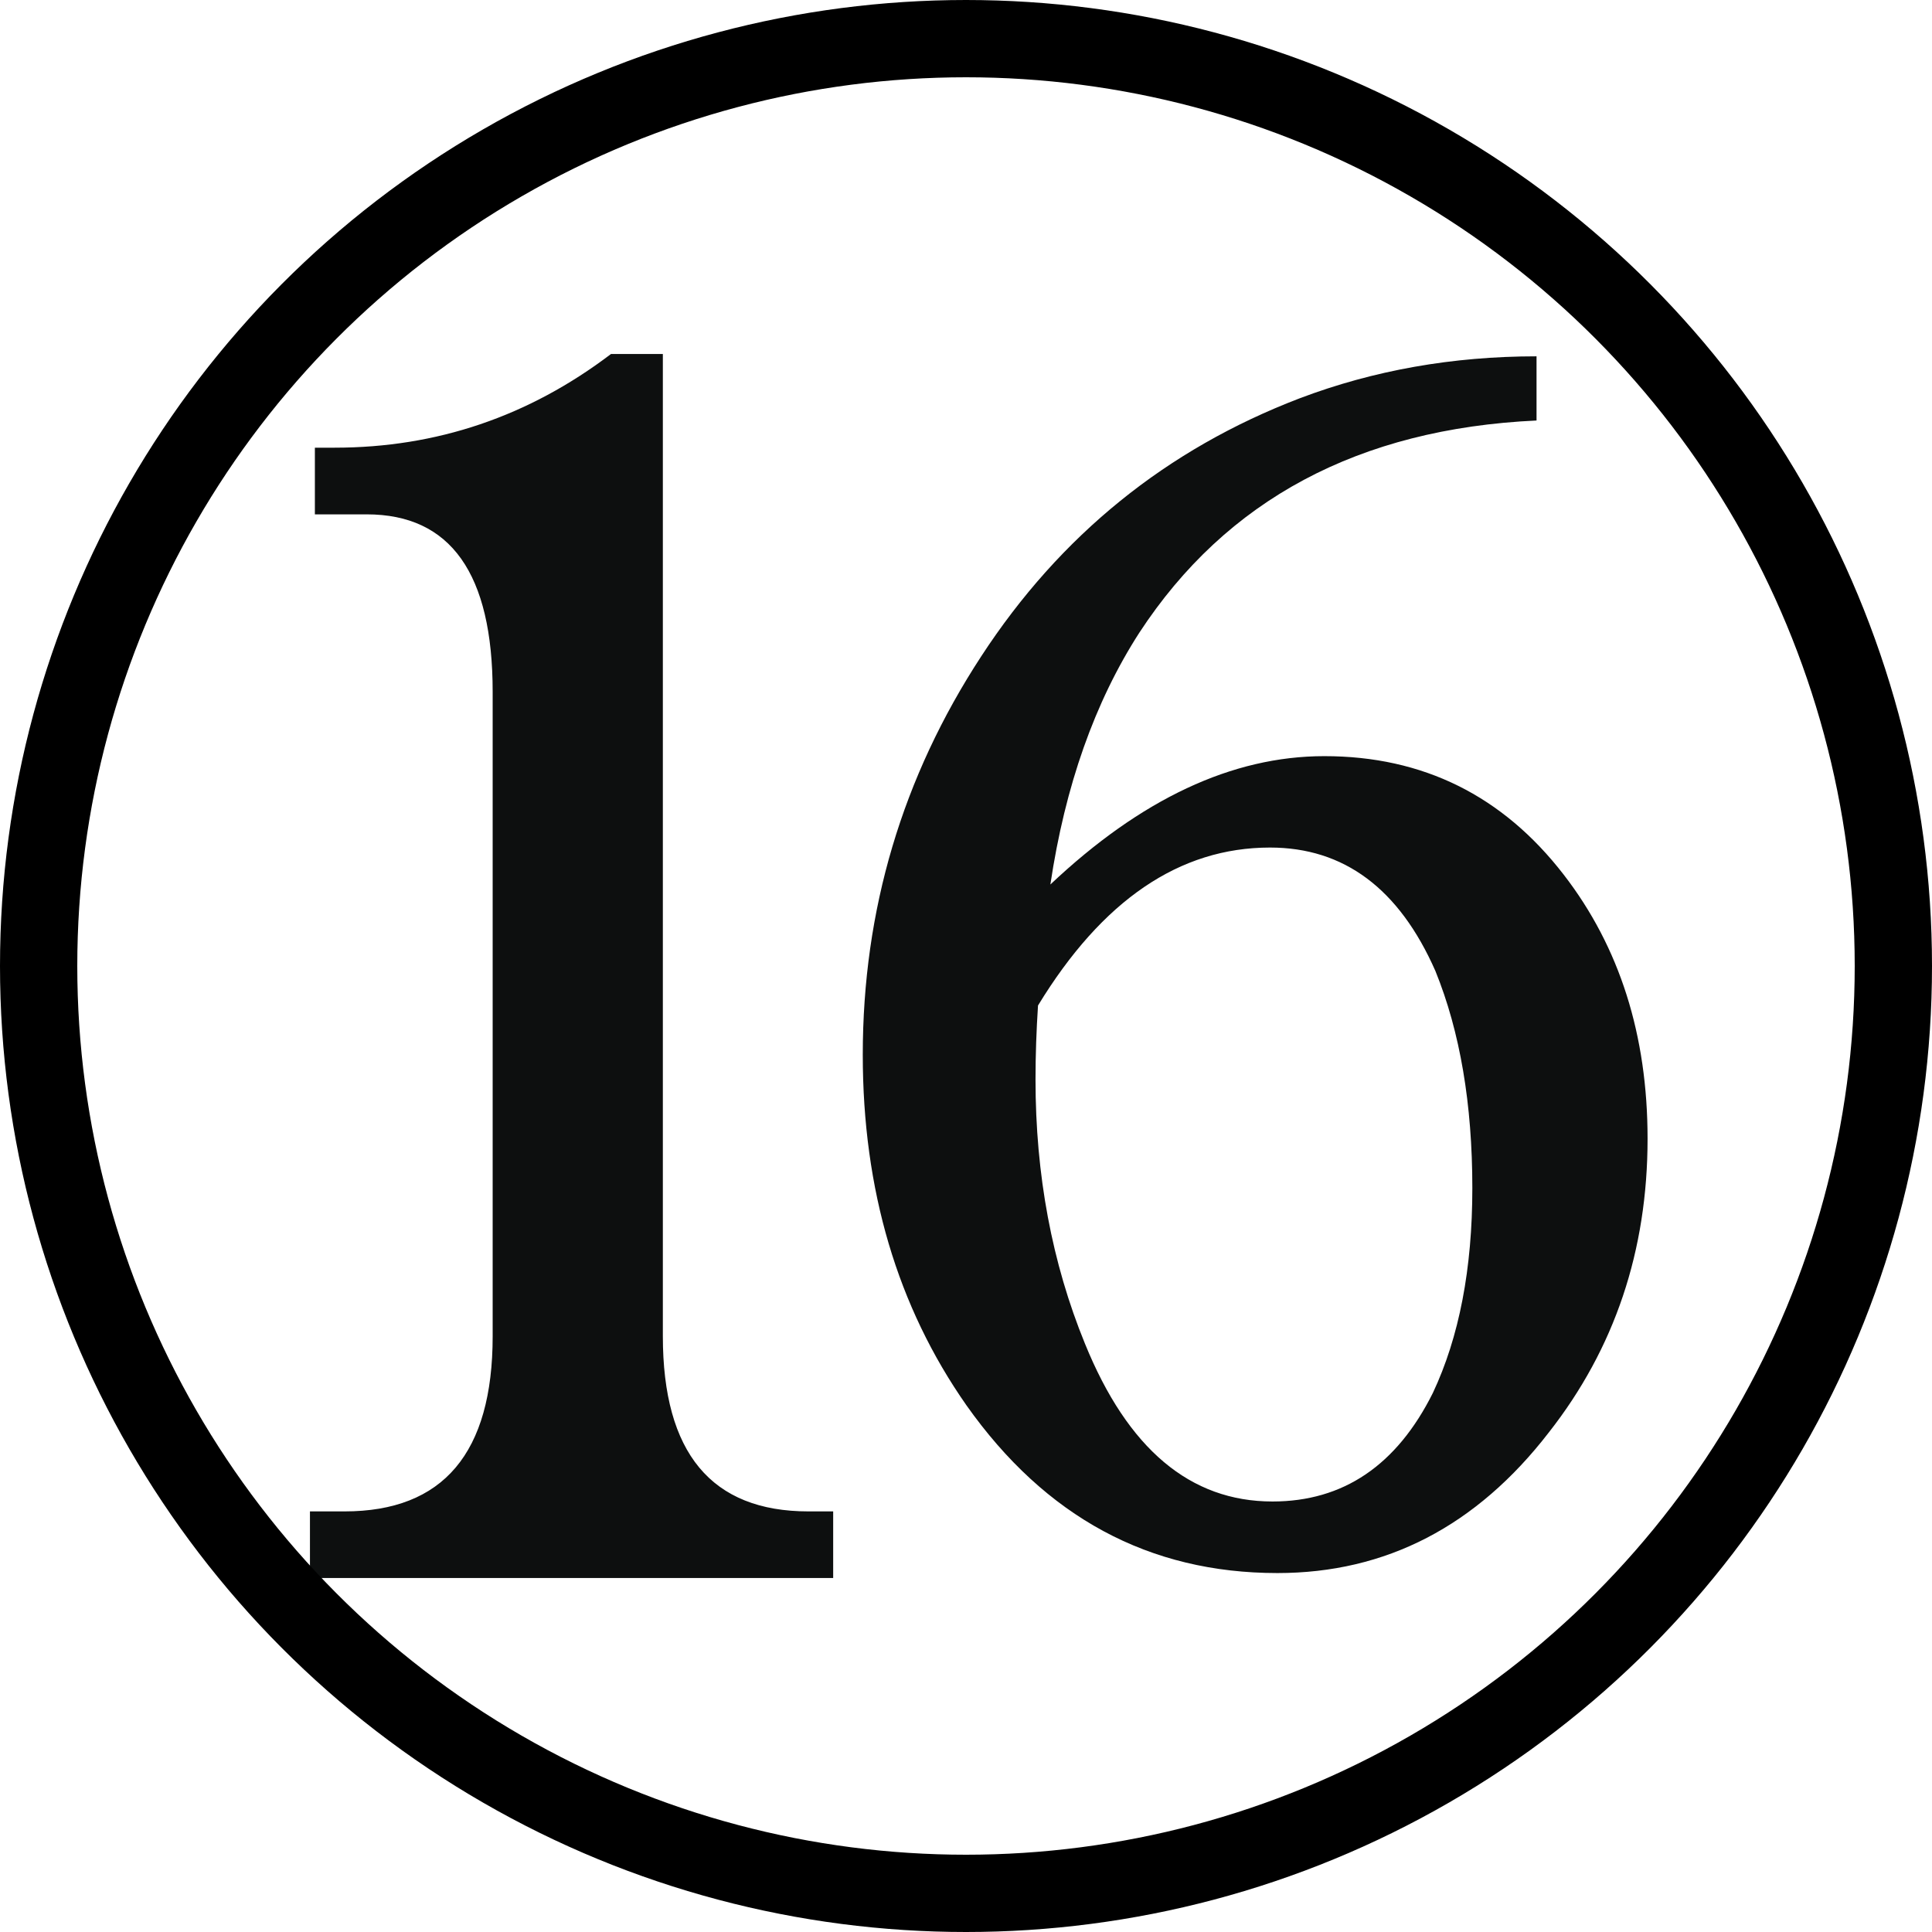 <?xml version="1.0" encoding="UTF-8" standalone="no"?>
<svg
   viewBox="0 0 100 100"
   version="1.1"
   id="svg1"
   sodipodi:docname="16.svg"
   inkscape:version="1.4.2 (ebf0e940d0, 2025-05-08)"
   xmlns:inkscape="http://www.inkscape.org/namespaces/inkscape"
   xmlns:sodipodi="http://sodipodi.sourceforge.net/DTD/sodipodi-0.dtd"
   xmlns="http://www.w3.org/2000/svg"
   xmlns:svg="http://www.w3.org/2000/svg">
  <defs
     id="defs1" />
  <sodipodi:namedview
     id="namedview1"
     pagecolor="#505050"
     bordercolor="#eeeeee"
     borderopacity="1"
     inkscape:showpageshadow="0"
     inkscape:pageopacity="0"
     inkscape:pagecheckerboard="0"
     inkscape:deskcolor="#505050"
     inkscape:zoom="5.94"
     inkscape:cx="21.296296"
     inkscape:cy="45.707071"
     inkscape:window-width="1906"
     inkscape:window-height="1028"
     inkscape:window-x="0"
     inkscape:window-y="0"
     inkscape:window-maximized="1"
     inkscape:current-layer="g1" />
  <g
     transform="translate(0 -1)"
     fill="none"
     id="g1">
    <path
       d="M34.309 19.322v50.838c0 6.047 2.516 9.07 7.537 9.07h1.279v3.447h-27.082v-3.447h1.789c5.109 0 7.668-3.023 7.668-9.07v-33.344c0-6.127-2.174-9.193-6.52-9.193h-2.682v-3.451h1.023c5.281 0 10.049-1.617 14.305-4.85h2.683zm20.058 27.459c4.684-4.422 9.408-6.643 14.18-6.643 5.109 0 9.236 2.049 12.391 6.135 2.895 3.746 4.34 8.305 4.34 13.668 0 5.791-1.703 10.859-5.109 15.199-3.746 4.855-8.43 7.281-14.049 7.281-6.643 0-12.006-2.895-16.098-8.684-3.576-5.109-5.365-11.156-5.365-18.141 0-7.49 2.043-14.371 6.135-20.631 4.084-6.258 9.58-10.707 16.477-13.348 3.83-1.451 7.922-2.174 12.262-2.174v3.322c-9.193.428-16.051 4.092-20.563 10.988-2.304 3.579-3.837 7.919-4.601 13.028zm-.64 6.264c-.082 1.273-.129 2.553-.129 3.83 0 4.938.852 9.496 2.559 13.672 2.213 5.445 5.445 8.17 9.707 8.17 3.66 0 6.43-1.871 8.301-5.619 1.363-2.895 2.043-6.43 2.043-10.604 0-4.34-.633-8.088-1.912-11.236-1.877-4.262-4.729-6.389-8.561-6.389-4.684 0-8.686 2.725-12.008 8.176z"
       fill="#0D0F0F"
       id="path1" />
    <circle
       fill="#CAC5C0"
       cx="50"
       cy="50"
       id="circle1-1"
       style="fill:#cac5c0;fill-opacity:0;stroke:#000000;stroke-width:4;stroke-dasharray:none;stroke-opacity:1"
       inkscape:label="circle1"
       r="48"
       transform="translate(0,1)" />
  </g>
</svg>

